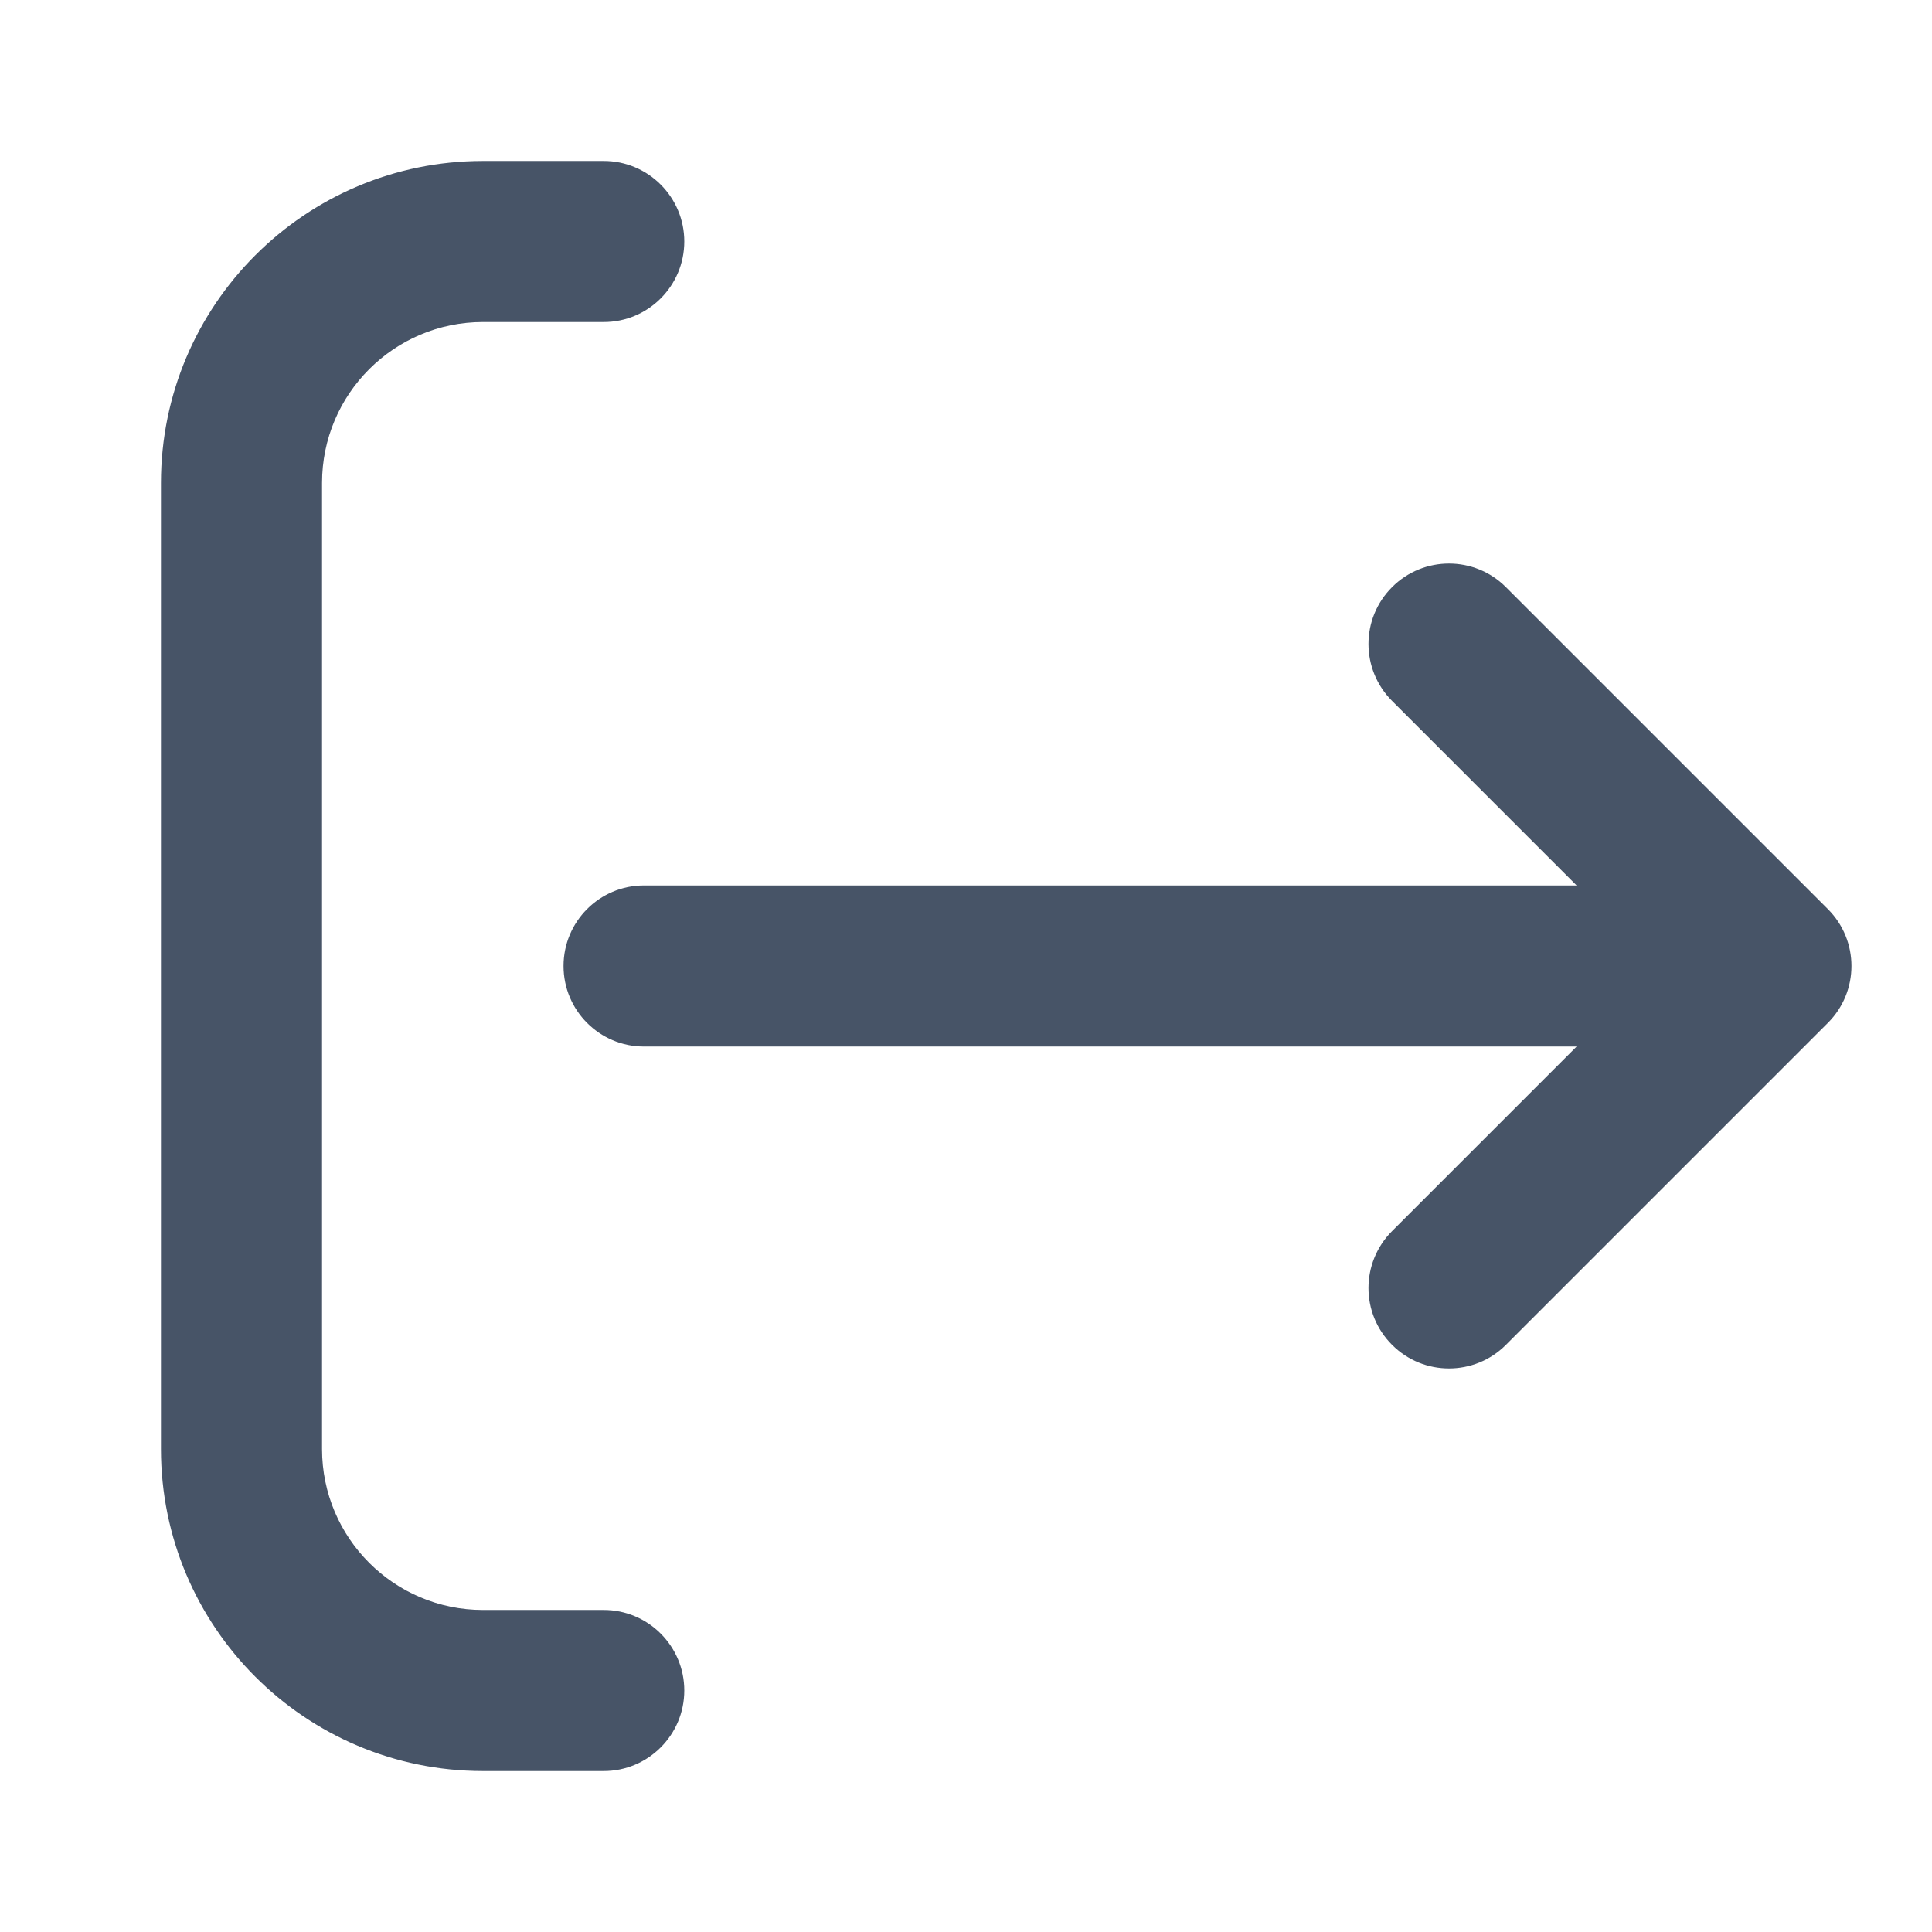 <svg width="16" height="16" viewBox="0 0 16 16" fill="none" xmlns="http://www.w3.org/2000/svg">
<path d="M5 2.667C5.368 2.667 5.667 2.368 5.667 2C5.667 1.632 5.368 1.333 5 1.333H4C2.527 1.333 1.333 2.527 1.333 4V12C1.333 13.473 2.527 14.667 4 14.667H5C5.368 14.667 5.667 14.368 5.667 14C5.667 13.632 5.368 13.333 5 13.333H4C3.264 13.333 2.667 12.736 2.667 12L2.667 4C2.667 3.264 3.264 2.667 4 2.667H5Z" fill="#475467"/>
<path d="M15.138 8.471C15.398 8.211 15.398 7.789 15.138 7.529L12.471 4.862C12.211 4.602 11.789 4.602 11.529 4.862C11.268 5.122 11.268 5.544 11.529 5.805L13.057 7.333L5.333 7.333C4.965 7.333 4.667 7.632 4.667 8C4.667 8.368 4.965 8.667 5.333 8.667L13.057 8.667L11.529 10.195C11.268 10.456 11.268 10.878 11.529 11.138C11.789 11.398 12.211 11.398 12.471 11.138L15.138 8.471Z" fill="#475467"/>
</svg>
